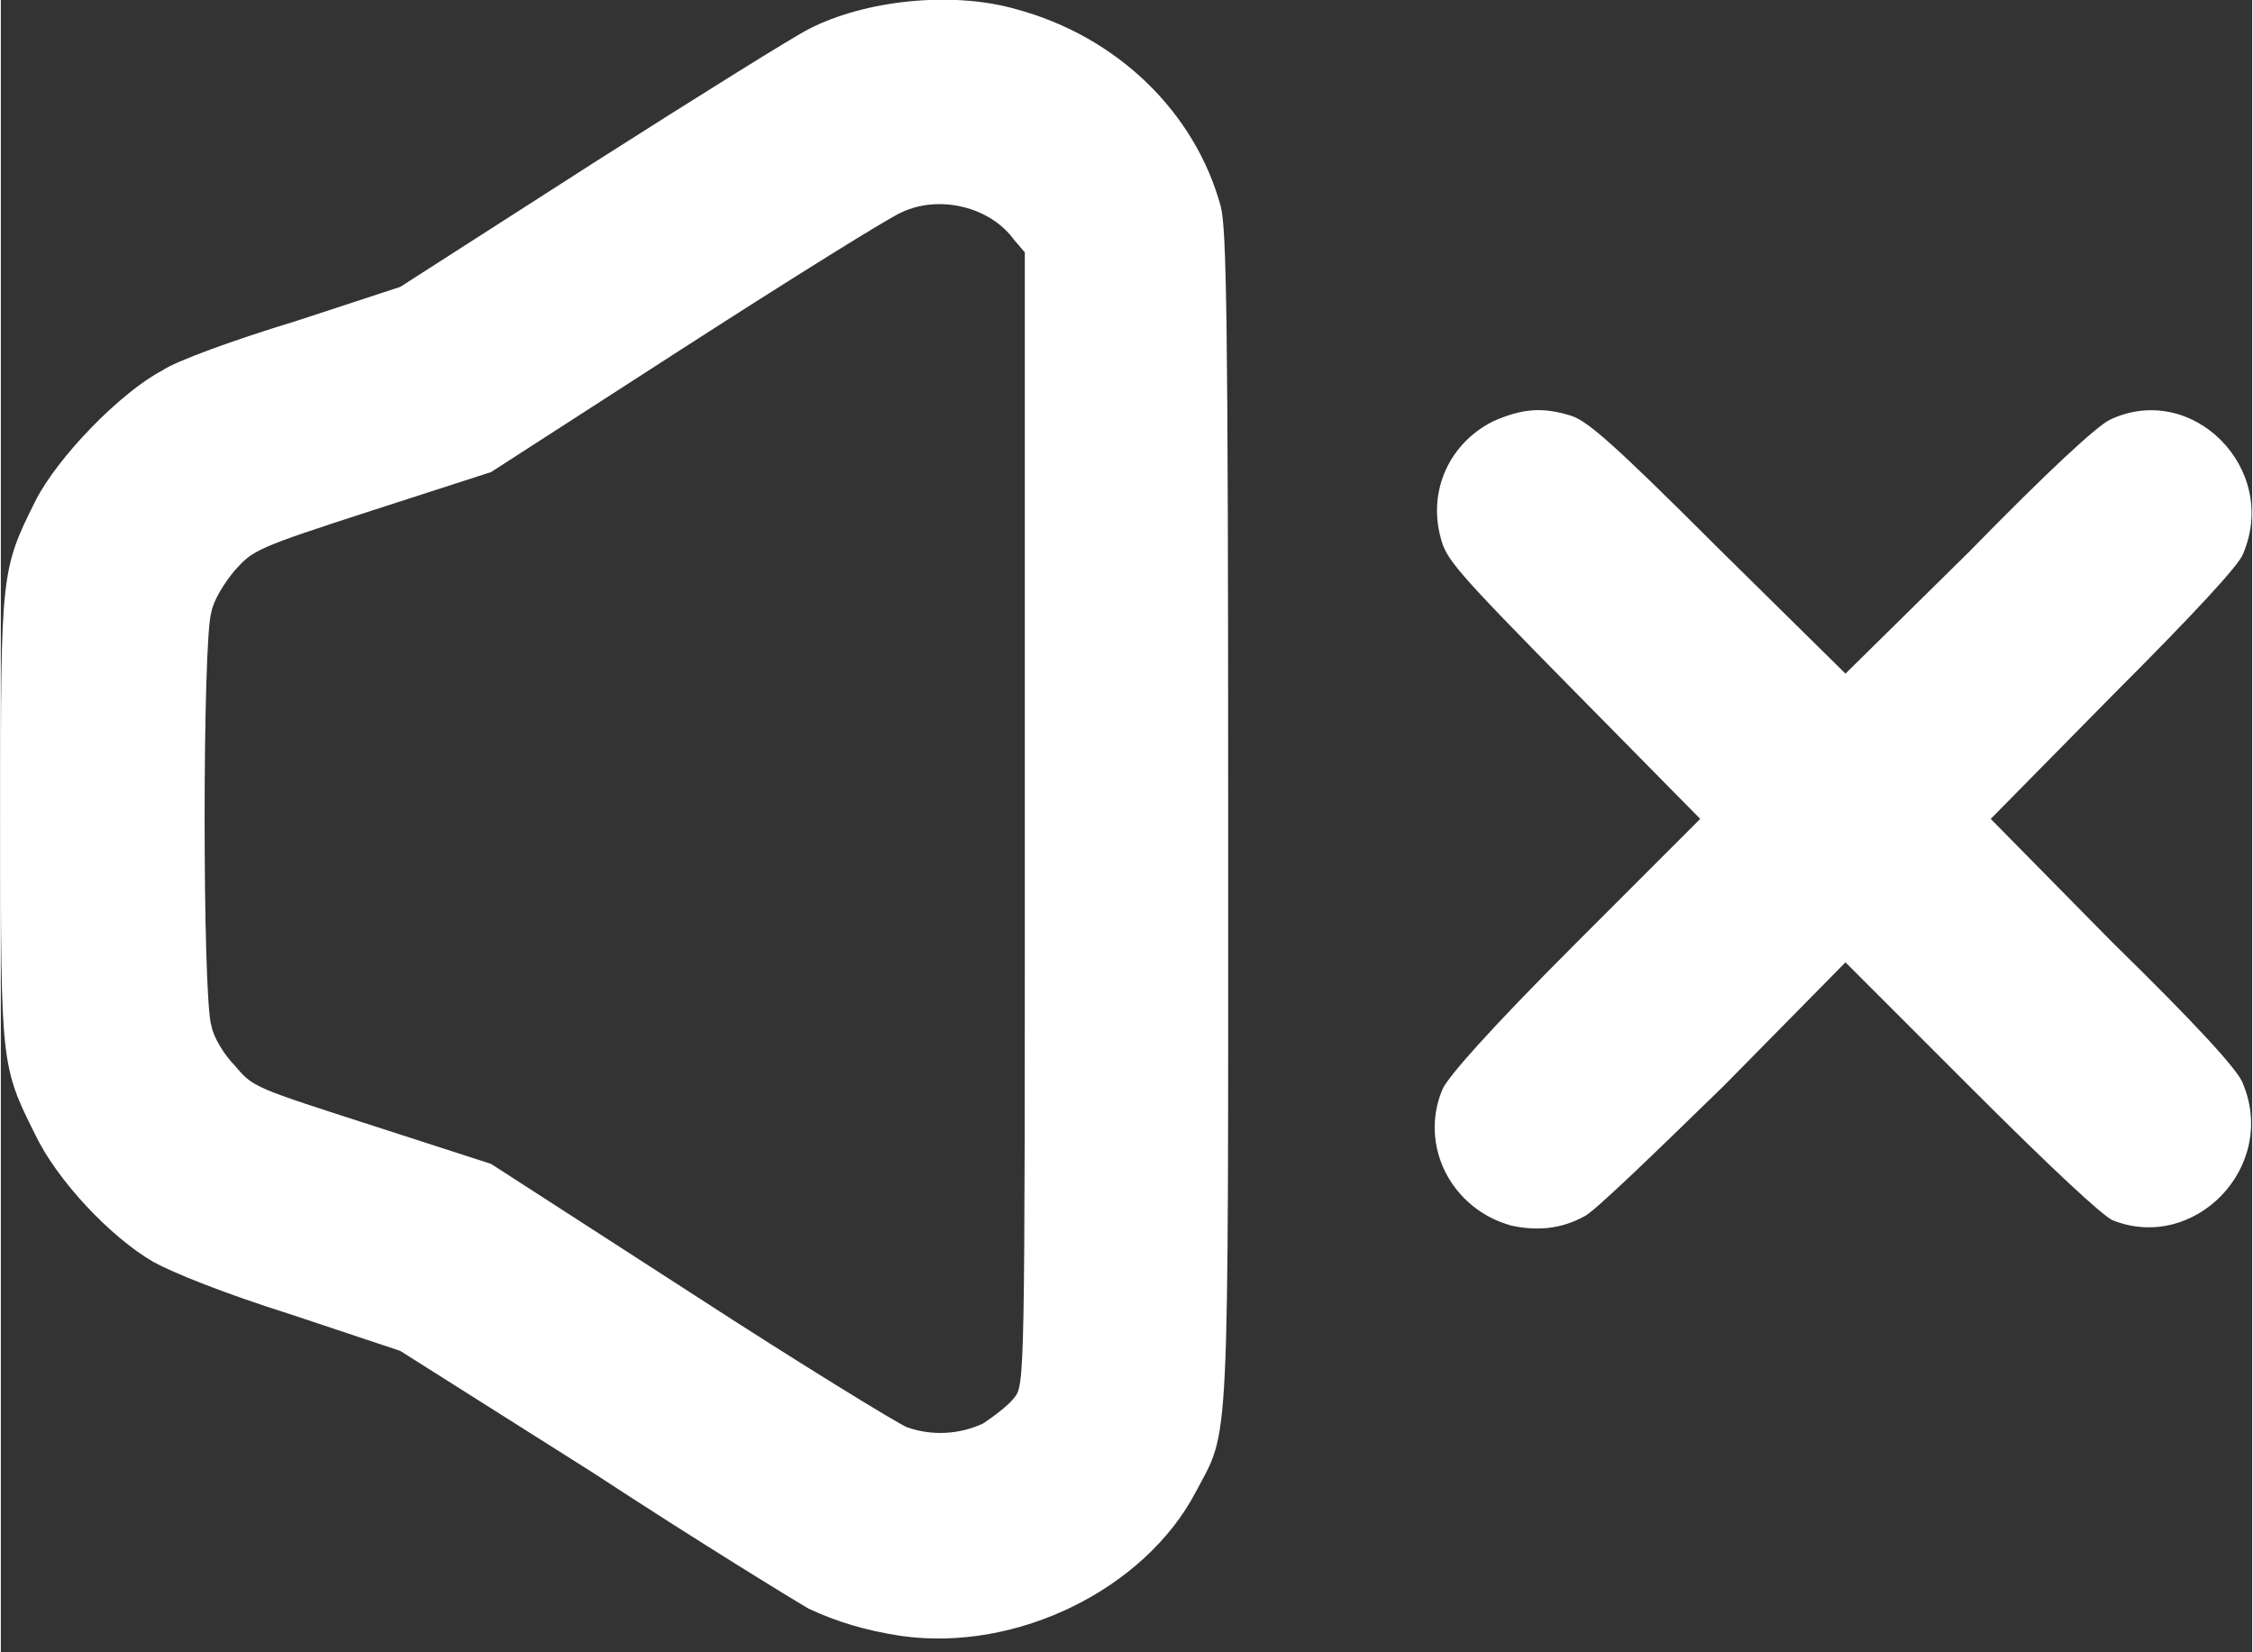 <svg version="1.2" xmlns="http://www.w3.org/2000/svg" viewBox="0 0 124 91" width="30" height="22">
	<rect x="0" y="0" width="124" height="91" fill="#333333" stroke="none"/>
	<title>muted-svg</title>
	<style>
		.s0 { fill: #FFFFFF } 
	</style>
	<g id="layer1">
		<path id="path179" fill-rule="evenodd" class="s0" d="m49.6 90.1c-2-0.3-3.6-0.8-5.1-1.5-0.7-0.4-6.1-3.7-11.9-7.5l-10.6-6.7-6-2c-3.8-1.2-6.5-2.3-7.6-2.9-2.4-1.4-5.3-4.5-6.5-7-1.9-3.8-1.9-3.9-1.9-17.4 0-13.5 0-13.7 1.9-17.5 1.2-2.4 4.7-6 7-7.2 0.7-0.5 4-1.7 7.3-2.7l5.8-1.9 10.6-6.8c5.8-3.7 11.1-7 11.9-7.4 3.1-1.6 7.9-2.1 11.4-1.1 5.6 1.5 9.9 5.7 11.3 10.9 0.3 1.3 0.4 5.7 0.4 33.6 0 35.7 0.1 33.6-1.8 37.2-2.8 5.3-9.8 8.8-16.2 7.9zm4.5-11.7c0.6-0.4 1.4-1 1.7-1.4 0.6-0.7 0.6-0.9 0.6-31.9v-31.2l-0.6-0.7c-1.3-1.8-4.1-2.5-6.2-1.5-0.7 0.3-6 3.6-11.9 7.4l-10.7 6.9-6.5 2.1c-6.5 2.1-6.6 2.2-7.6 3.3-0.6 0.7-1.2 1.7-1.3 2.3-0.5 1.4-0.5 21.4 0 22.8 0.1 0.6 0.7 1.6 1.3 2.2 1 1.2 1.1 1.2 7.6 3.3l6.5 2.1 11 7.1c6 3.9 11.4 7.2 11.9 7.4 1.4 0.5 2.9 0.4 4.2-0.2zm29.1-10.9c-3.3-0.9-5.1-4.4-3.8-7.5 0.3-0.7 2.7-3.4 7.3-8l6.9-6.9-7-7.1c-6.5-6.6-7-7.2-7.3-8.4-0.7-2.6 0.5-5.2 2.9-6.4 1.6-0.7 2.7-0.8 4.3-0.3 0.9 0.3 2.3 1.5 8.1 7.3l7 6.9 6.8-6.7c4.3-4.4 7.1-7 7.8-7.3 4.5-2.1 9.3 2.7 7.3 7.4-0.2 0.6-2.7 3.3-7.2 7.8l-6.7 6.8 6.7 6.8c4.5 4.4 7 7.1 7.2 7.8 1.9 4.6-2.7 9.3-7.2 7.5-0.6-0.3-3.3-2.8-7.8-7.3l-6.9-6.9-6.7 6.8c-3.8 3.7-7.2 7-7.7 7.2-1.3 0.7-2.6 0.8-4 0.5z"/>
	</g>
</svg>